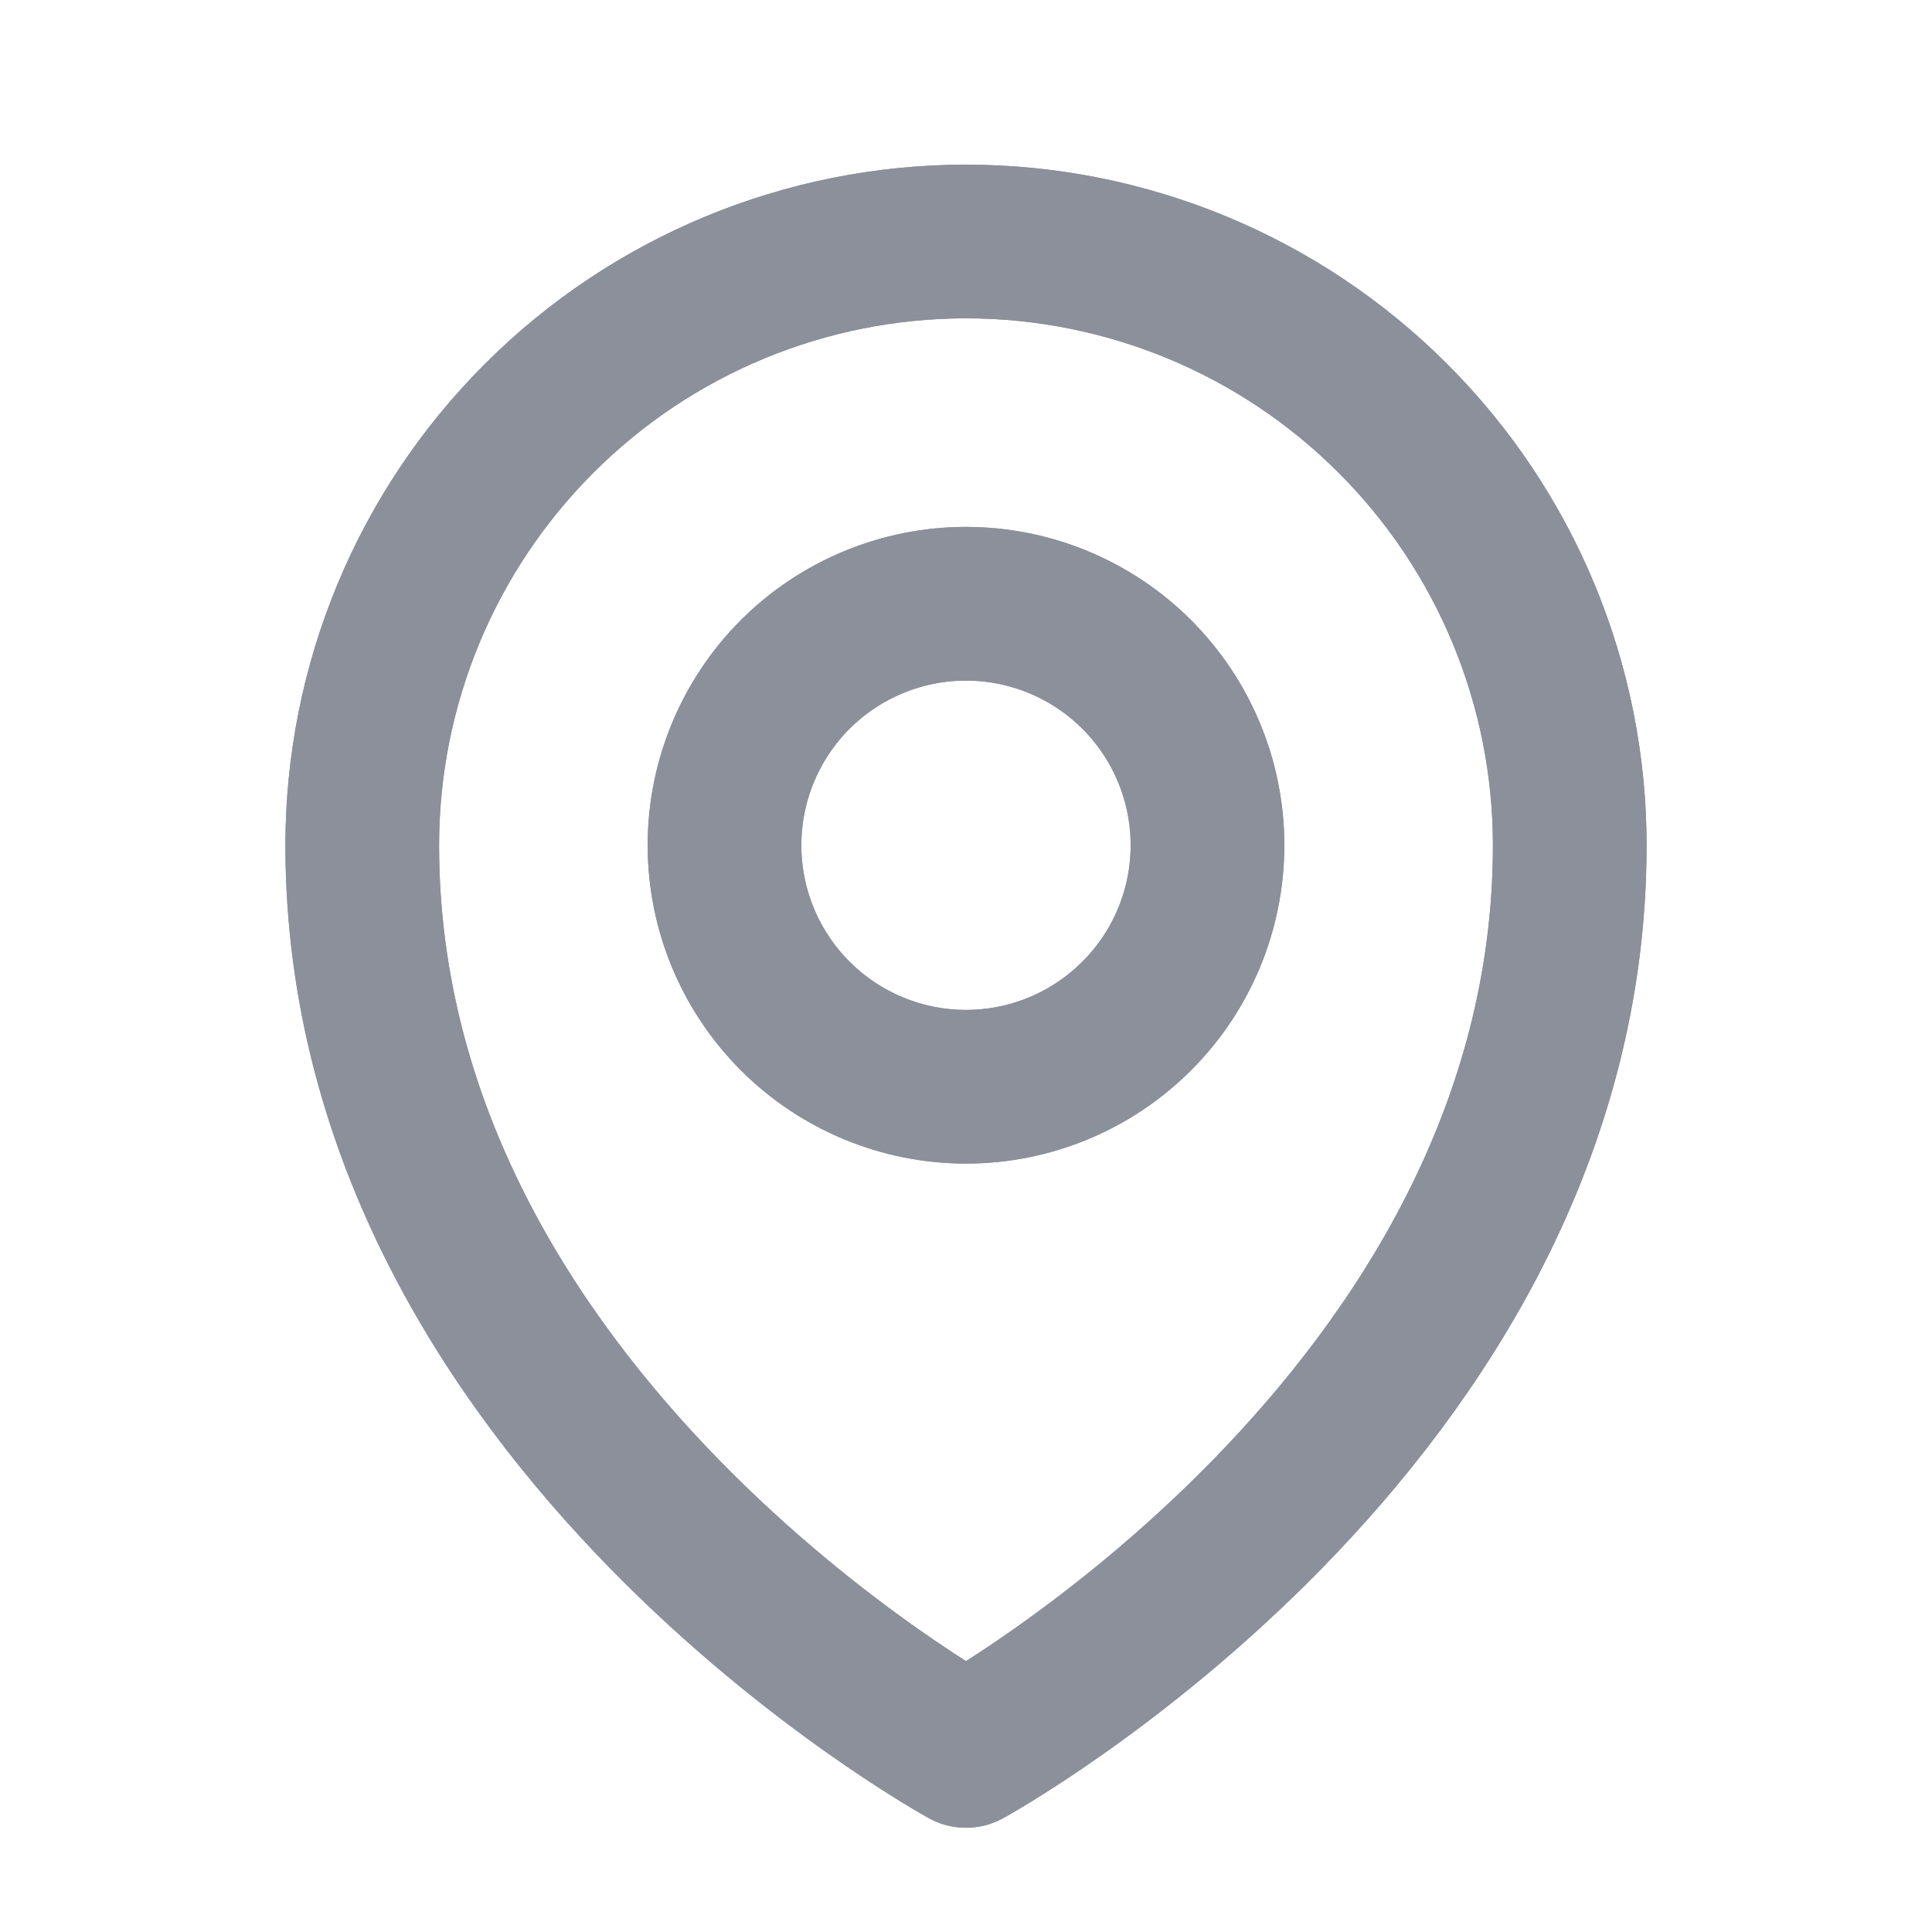 <svg width="22" height="22" viewBox="0 0 22 22" fill="none" xmlns="http://www.w3.org/2000/svg">
<path d="M13.75 9.625C13.75 10.354 13.46 11.054 12.944 11.569C12.429 12.085 11.729 12.375 11 12.375C10.271 12.375 9.571 12.085 9.055 11.569C8.54 11.054 8.25 10.354 8.25 9.625C8.25 8.896 8.54 8.196 9.055 7.68C9.571 7.165 10.271 6.875 11 6.875C11.729 6.875 12.429 7.165 12.944 7.68C13.46 8.196 13.75 8.896 13.75 9.625Z" stroke="#8B909A" stroke-width="1.75" stroke-linecap="round" stroke-linejoin="round"/>
<path d="M13.75 9.625C13.75 10.354 13.46 11.054 12.944 11.569C12.429 12.085 11.729 12.375 11 12.375C10.271 12.375 9.571 12.085 9.055 11.569C8.54 11.054 8.25 10.354 8.25 9.625C8.25 8.896 8.54 8.196 9.055 7.68C9.571 7.165 10.271 6.875 11 6.875C11.729 6.875 12.429 7.165 12.944 7.68C13.46 8.196 13.75 8.896 13.75 9.625Z" stroke="#8B909A" stroke-width="1.75" stroke-linecap="round" stroke-linejoin="round"/>
<path d="M17.875 9.625C17.875 16.172 11 19.938 11 19.938C11 19.938 4.125 16.172 4.125 9.625C4.125 7.802 4.849 6.053 6.139 4.764C7.428 3.474 9.177 2.75 11 2.75C12.823 2.75 14.572 3.474 15.861 4.764C17.151 6.053 17.875 7.802 17.875 9.625Z" stroke="#8B909A" stroke-width="1.75" stroke-linecap="round" stroke-linejoin="round"/>
<path d="M17.875 9.625C17.875 16.172 11 19.938 11 19.938C11 19.938 4.125 16.172 4.125 9.625C4.125 7.802 4.849 6.053 6.139 4.764C7.428 3.474 9.177 2.75 11 2.75C12.823 2.75 14.572 3.474 15.861 4.764C17.151 6.053 17.875 7.802 17.875 9.625Z" stroke="#8B909A" stroke-width="1.75" stroke-linecap="round" stroke-linejoin="round"/>
</svg>
